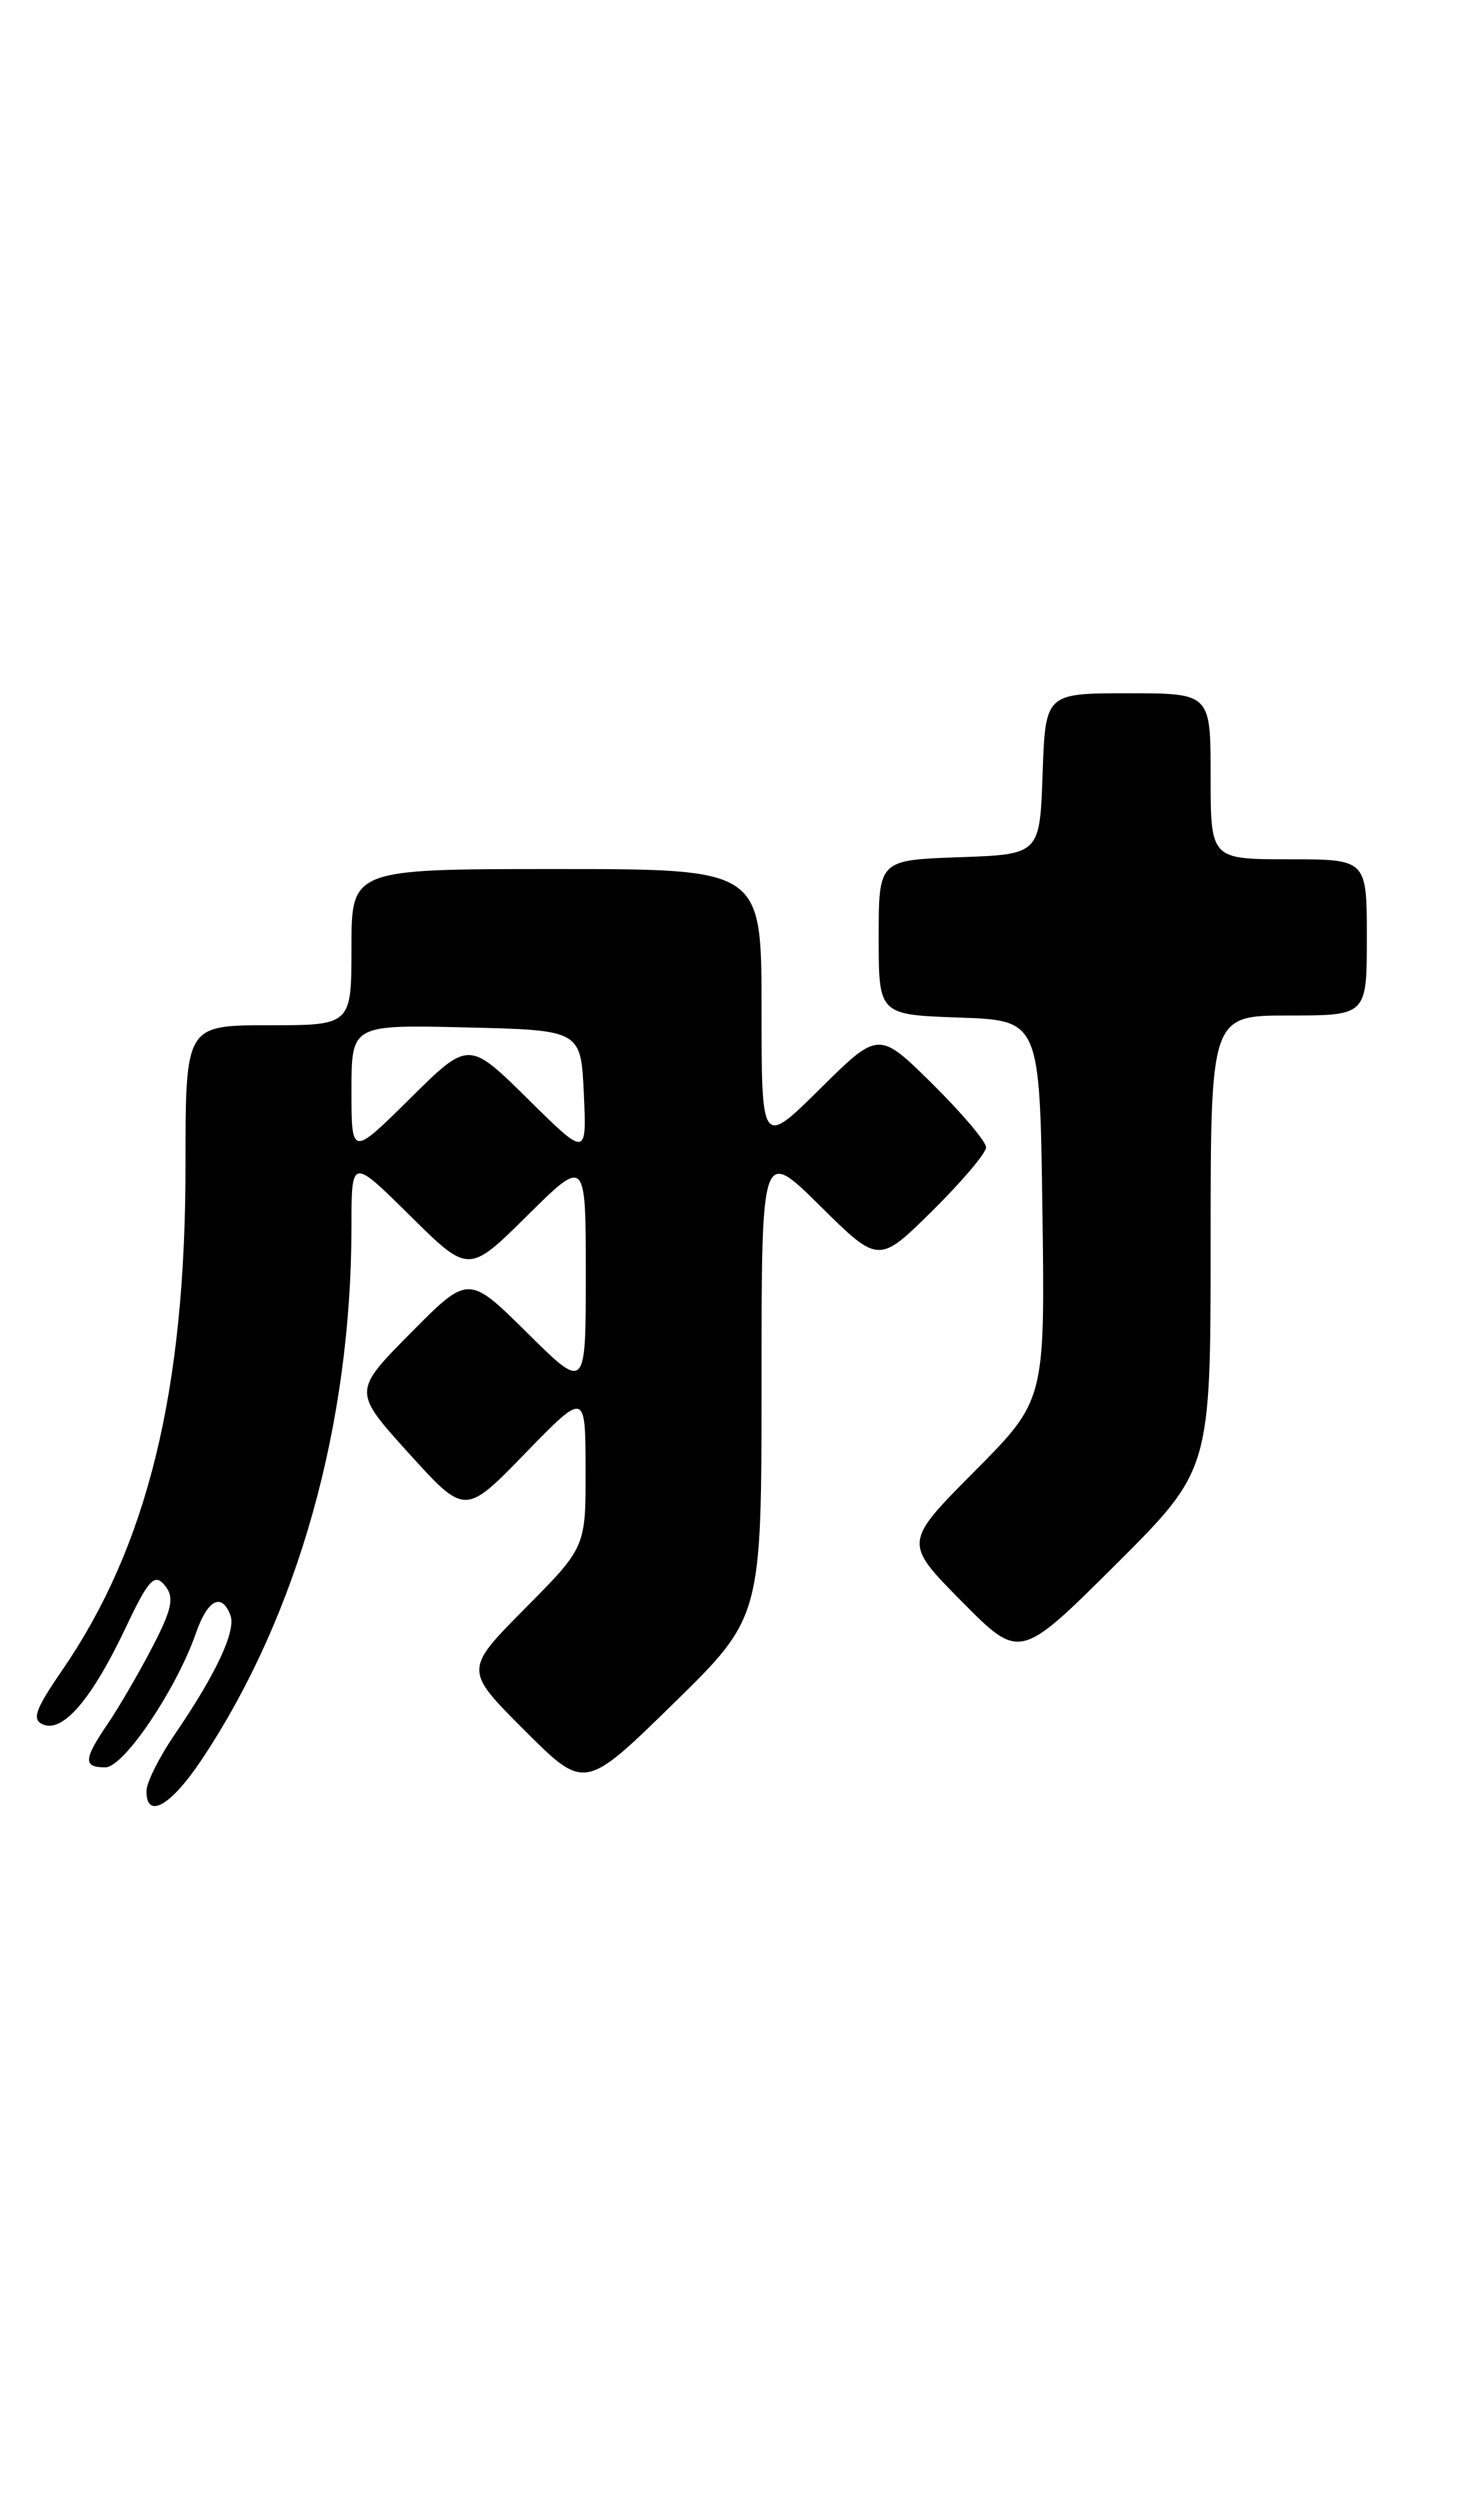 <?xml version="1.0" encoding="UTF-8" standalone="no"?>
<!DOCTYPE svg PUBLIC "-//W3C//DTD SVG 1.1//EN" "http://www.w3.org/Graphics/SVG/1.1/DTD/svg11.dtd" >
<svg xmlns="http://www.w3.org/2000/svg" xmlns:xlink="http://www.w3.org/1999/xlink" version="1.1" viewBox="0 0 152 256">
 <g >
 <path fill="currentColor"
d=" M 20.65 180.22 C 30.51 165.44 36.00 145.88 36.00 125.56 C 36.00 118.56 36.00 118.56 42.00 124.50 C 48.00 130.44 48.00 130.44 54.00 124.50 C 60.00 118.56 60.00 118.56 60.00 130.50 C 60.00 142.44 60.00 142.44 53.99 136.49 C 47.98 130.54 47.98 130.54 42.06 136.52 C 36.14 142.50 36.14 142.50 41.88 148.84 C 47.63 155.19 47.63 155.19 53.79 148.84 C 59.96 142.50 59.96 142.50 59.98 150.47 C 60.00 158.45 60.00 158.45 53.77 164.73 C 47.54 171.02 47.54 171.02 53.71 177.19 C 59.88 183.36 59.88 183.36 68.94 174.50 C 78.00 165.64 78.00 165.64 78.00 141.60 C 78.00 117.56 78.00 117.56 84.00 123.50 C 90.00 129.43 90.00 129.43 95.50 124.00 C 98.52 121.01 101.00 118.09 101.00 117.50 C 101.00 116.91 98.52 113.99 95.50 111.00 C 90.00 105.57 90.00 105.57 84.00 111.50 C 78.00 117.44 78.00 117.44 78.00 103.22 C 78.00 89.00 78.00 89.00 57.00 89.00 C 36.00 89.00 36.00 89.00 36.00 97.00 C 36.00 105.00 36.00 105.00 27.50 105.00 C 19.00 105.00 19.00 105.00 19.00 119.37 C 19.00 142.43 15.11 158.35 6.35 171.08 C 3.56 175.14 3.22 176.15 4.47 176.63 C 6.51 177.41 9.46 173.91 12.88 166.68 C 15.20 161.77 15.83 161.09 16.87 162.35 C 17.88 163.56 17.65 164.74 15.61 168.67 C 14.23 171.33 12.18 174.85 11.06 176.50 C 8.54 180.19 8.50 181.00 10.79 181.00 C 12.68 181.00 18.05 173.03 20.07 167.25 C 21.26 163.82 22.70 163.06 23.60 165.41 C 24.21 166.99 22.13 171.44 17.86 177.68 C 16.29 179.98 15.00 182.57 15.00 183.43 C 15.00 186.37 17.49 184.96 20.65 180.22 Z  M 124.00 127.27 C 124.00 104.00 124.00 104.00 132.00 104.00 C 140.00 104.00 140.00 104.00 140.00 96.00 C 140.00 88.00 140.00 88.00 132.00 88.00 C 124.00 88.00 124.00 88.00 124.00 79.50 C 124.00 71.00 124.00 71.00 115.54 71.00 C 107.08 71.00 107.08 71.00 106.79 79.25 C 106.50 87.50 106.50 87.50 98.25 87.79 C 90.00 88.08 90.00 88.08 90.00 96.00 C 90.00 103.92 90.00 103.92 98.25 104.21 C 106.50 104.50 106.50 104.50 106.77 123.95 C 107.04 143.41 107.04 143.41 99.80 150.70 C 92.56 157.99 92.56 157.99 98.50 164.00 C 104.45 170.01 104.45 170.01 114.23 160.28 C 124.00 150.54 124.00 150.54 124.00 127.27 Z  M 36.00 111.69 C 36.00 104.94 36.00 104.94 47.75 105.22 C 59.50 105.50 59.50 105.50 59.80 112.00 C 60.09 118.50 60.09 118.50 54.05 112.53 C 48.00 106.56 48.00 106.56 42.00 112.50 C 36.00 118.44 36.00 118.44 36.00 111.69 Z "/>
</g>
</svg>